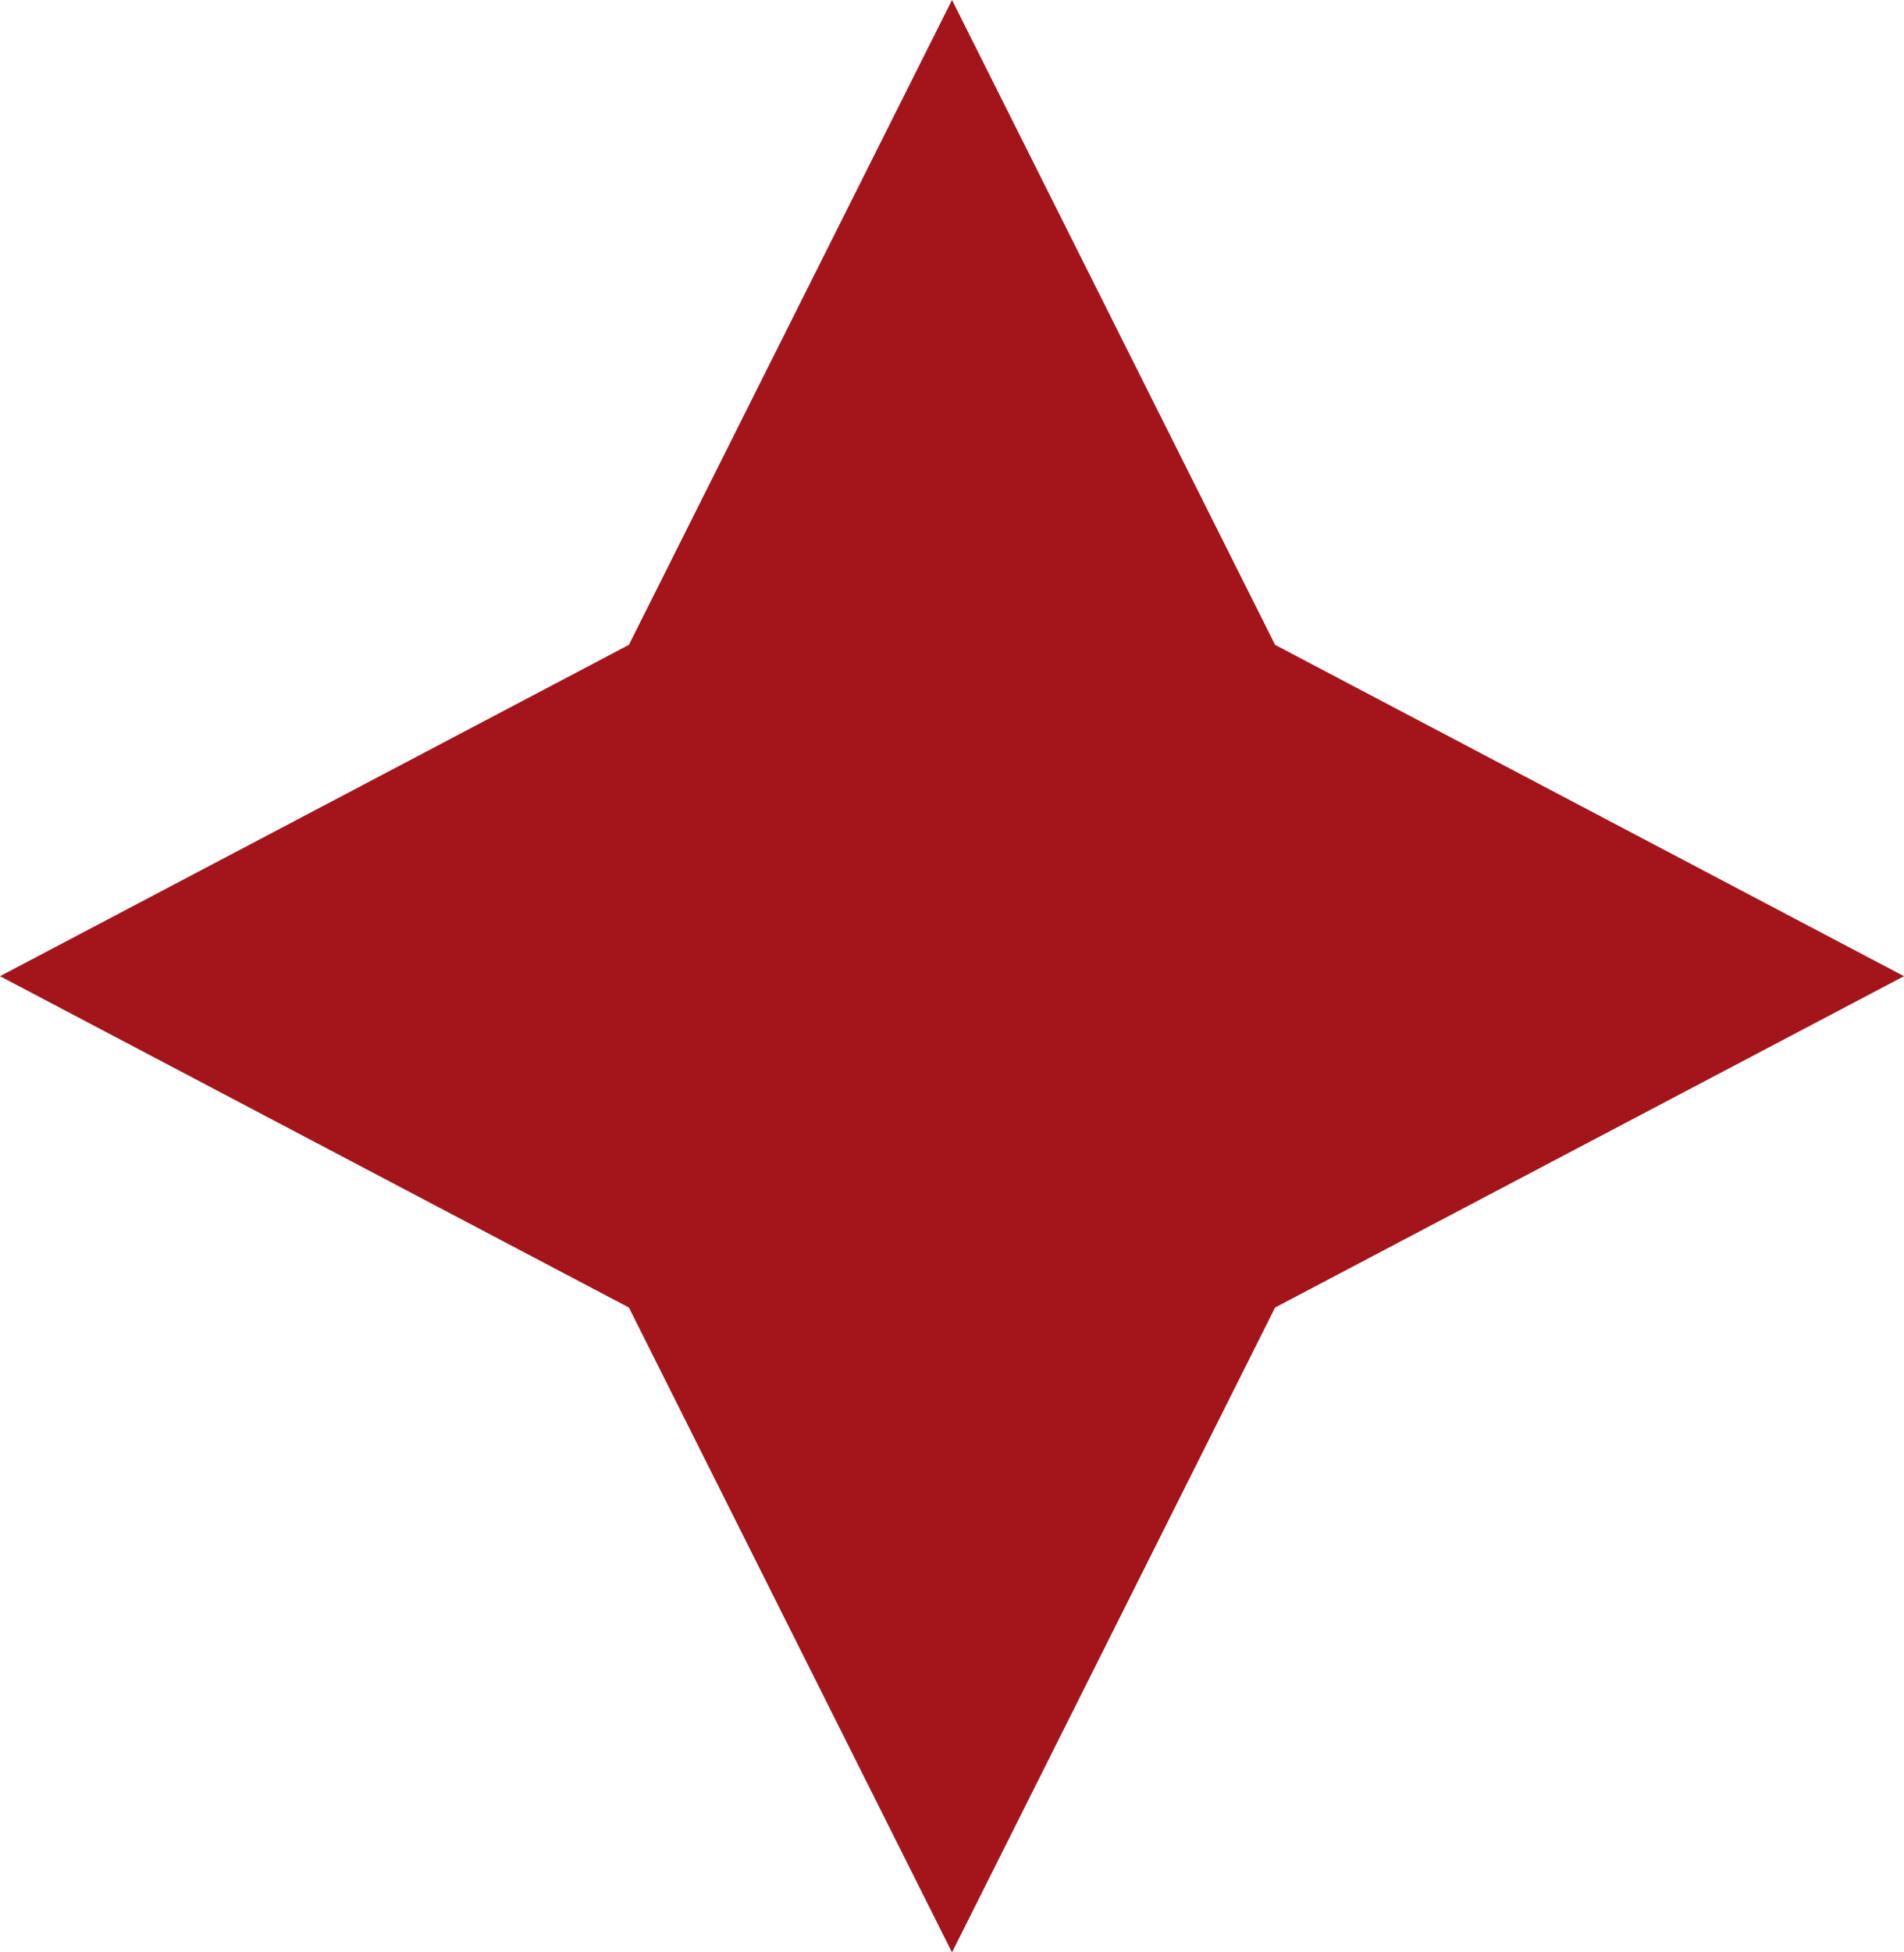 <svg width="40" height="41" viewBox="0 0 40 41" fill="none" xmlns="http://www.w3.org/2000/svg">
<path d="M20 0L26.788 13.542L40 20.5L26.788 27.458L20 41L13.212 27.458L0 20.5L13.212 13.542L20 0Z" fill="#A3151B"/>
</svg>
